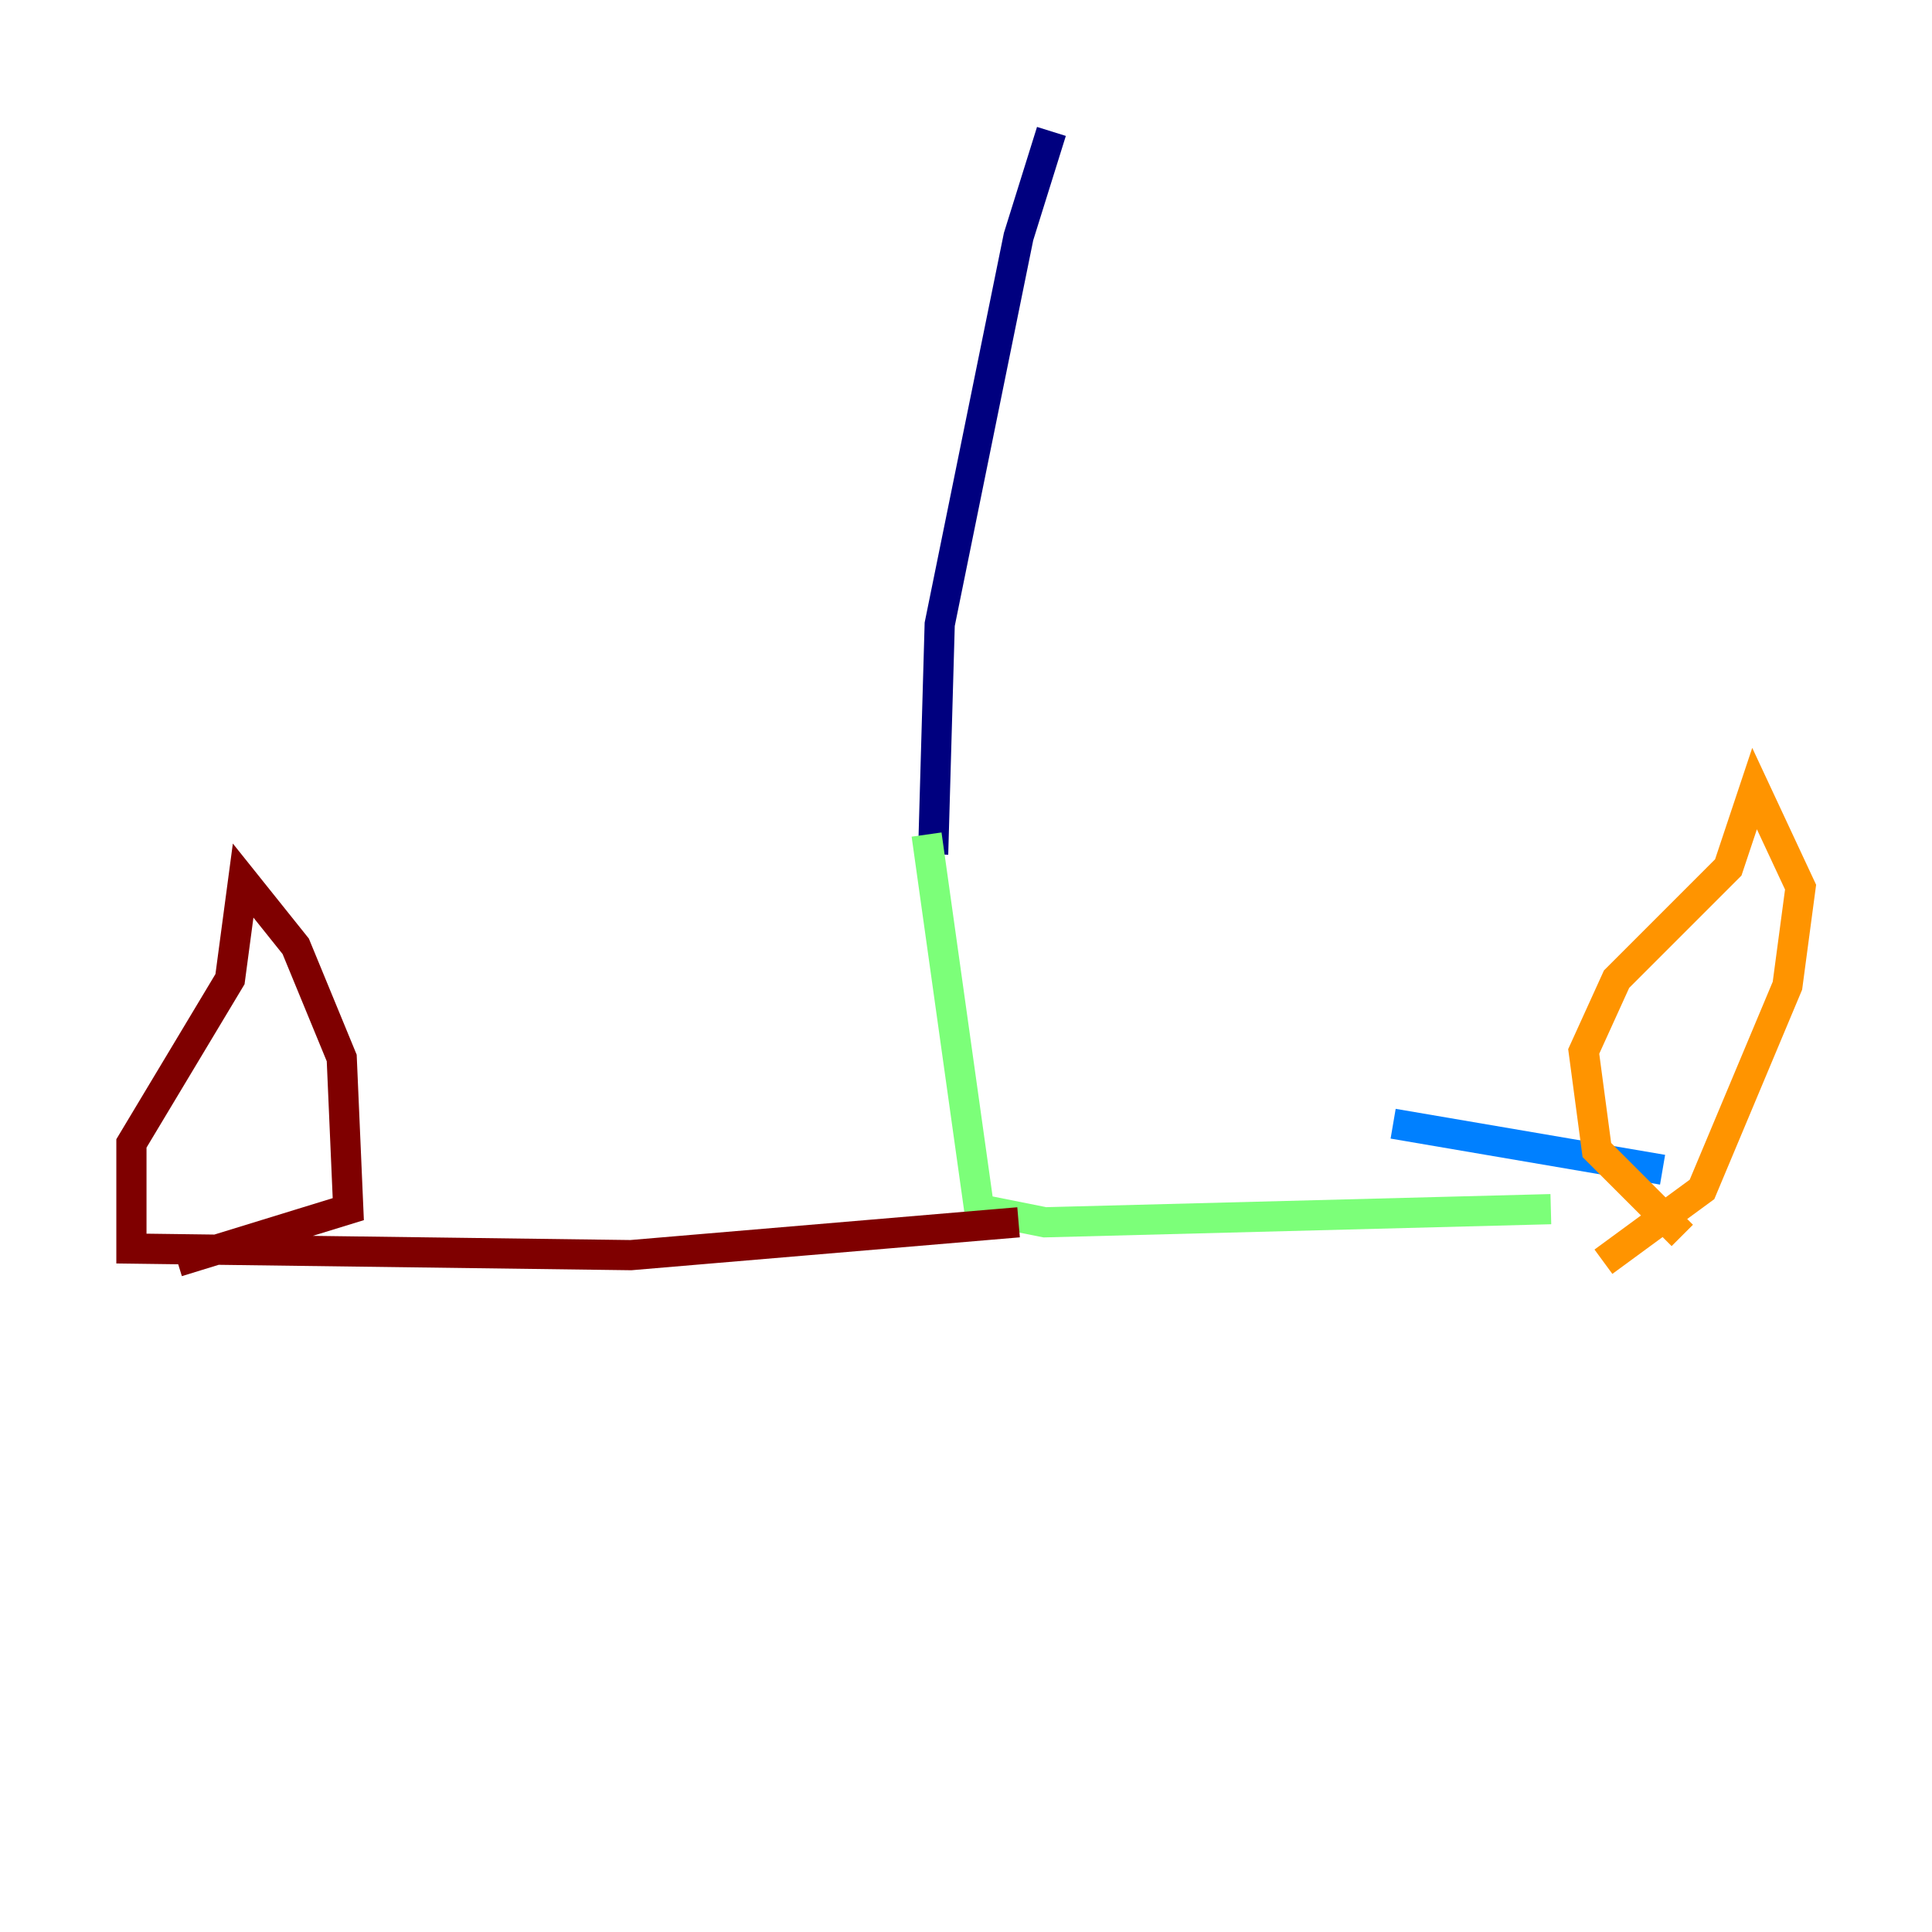 <?xml version="1.0" encoding="utf-8" ?>
<svg baseProfile="tiny" height="128" version="1.2" viewBox="0,0,128,128" width="128" xmlns="http://www.w3.org/2000/svg" xmlns:ev="http://www.w3.org/2001/xml-events" xmlns:xlink="http://www.w3.org/1999/xlink"><defs /><polyline fill="none" points="69.66,8.707 67.483,15.674 62.258,41.361 61.823,56.599" stroke="#00007f" stroke-width="2" /><polyline fill="none" points="92.299,74.449 110.15,77.497" stroke="#0080ff" stroke-width="2" /><polyline fill="none" points="61.388,55.292 64.871,80.109 69.225,80.98 102.748,80.109" stroke="#7cff79" stroke-width="2" /><polyline fill="none" points="111.456,81.85 105.796,76.191 104.925,69.66 107.102,64.871 114.503,57.469 116.245,52.245 119.293,58.776 118.422,65.306 112.762,78.803 106.231,83.592" stroke="#ff9400" stroke-width="2" /><polyline fill="none" points="67.483,80.98 41.796,83.156 8.707,82.721 8.707,75.755 15.238,64.871 16.109,58.34 19.592,62.694 22.64,70.095 23.075,80.109 11.755,83.592" stroke="#7f0000" stroke-width="2" /></svg>